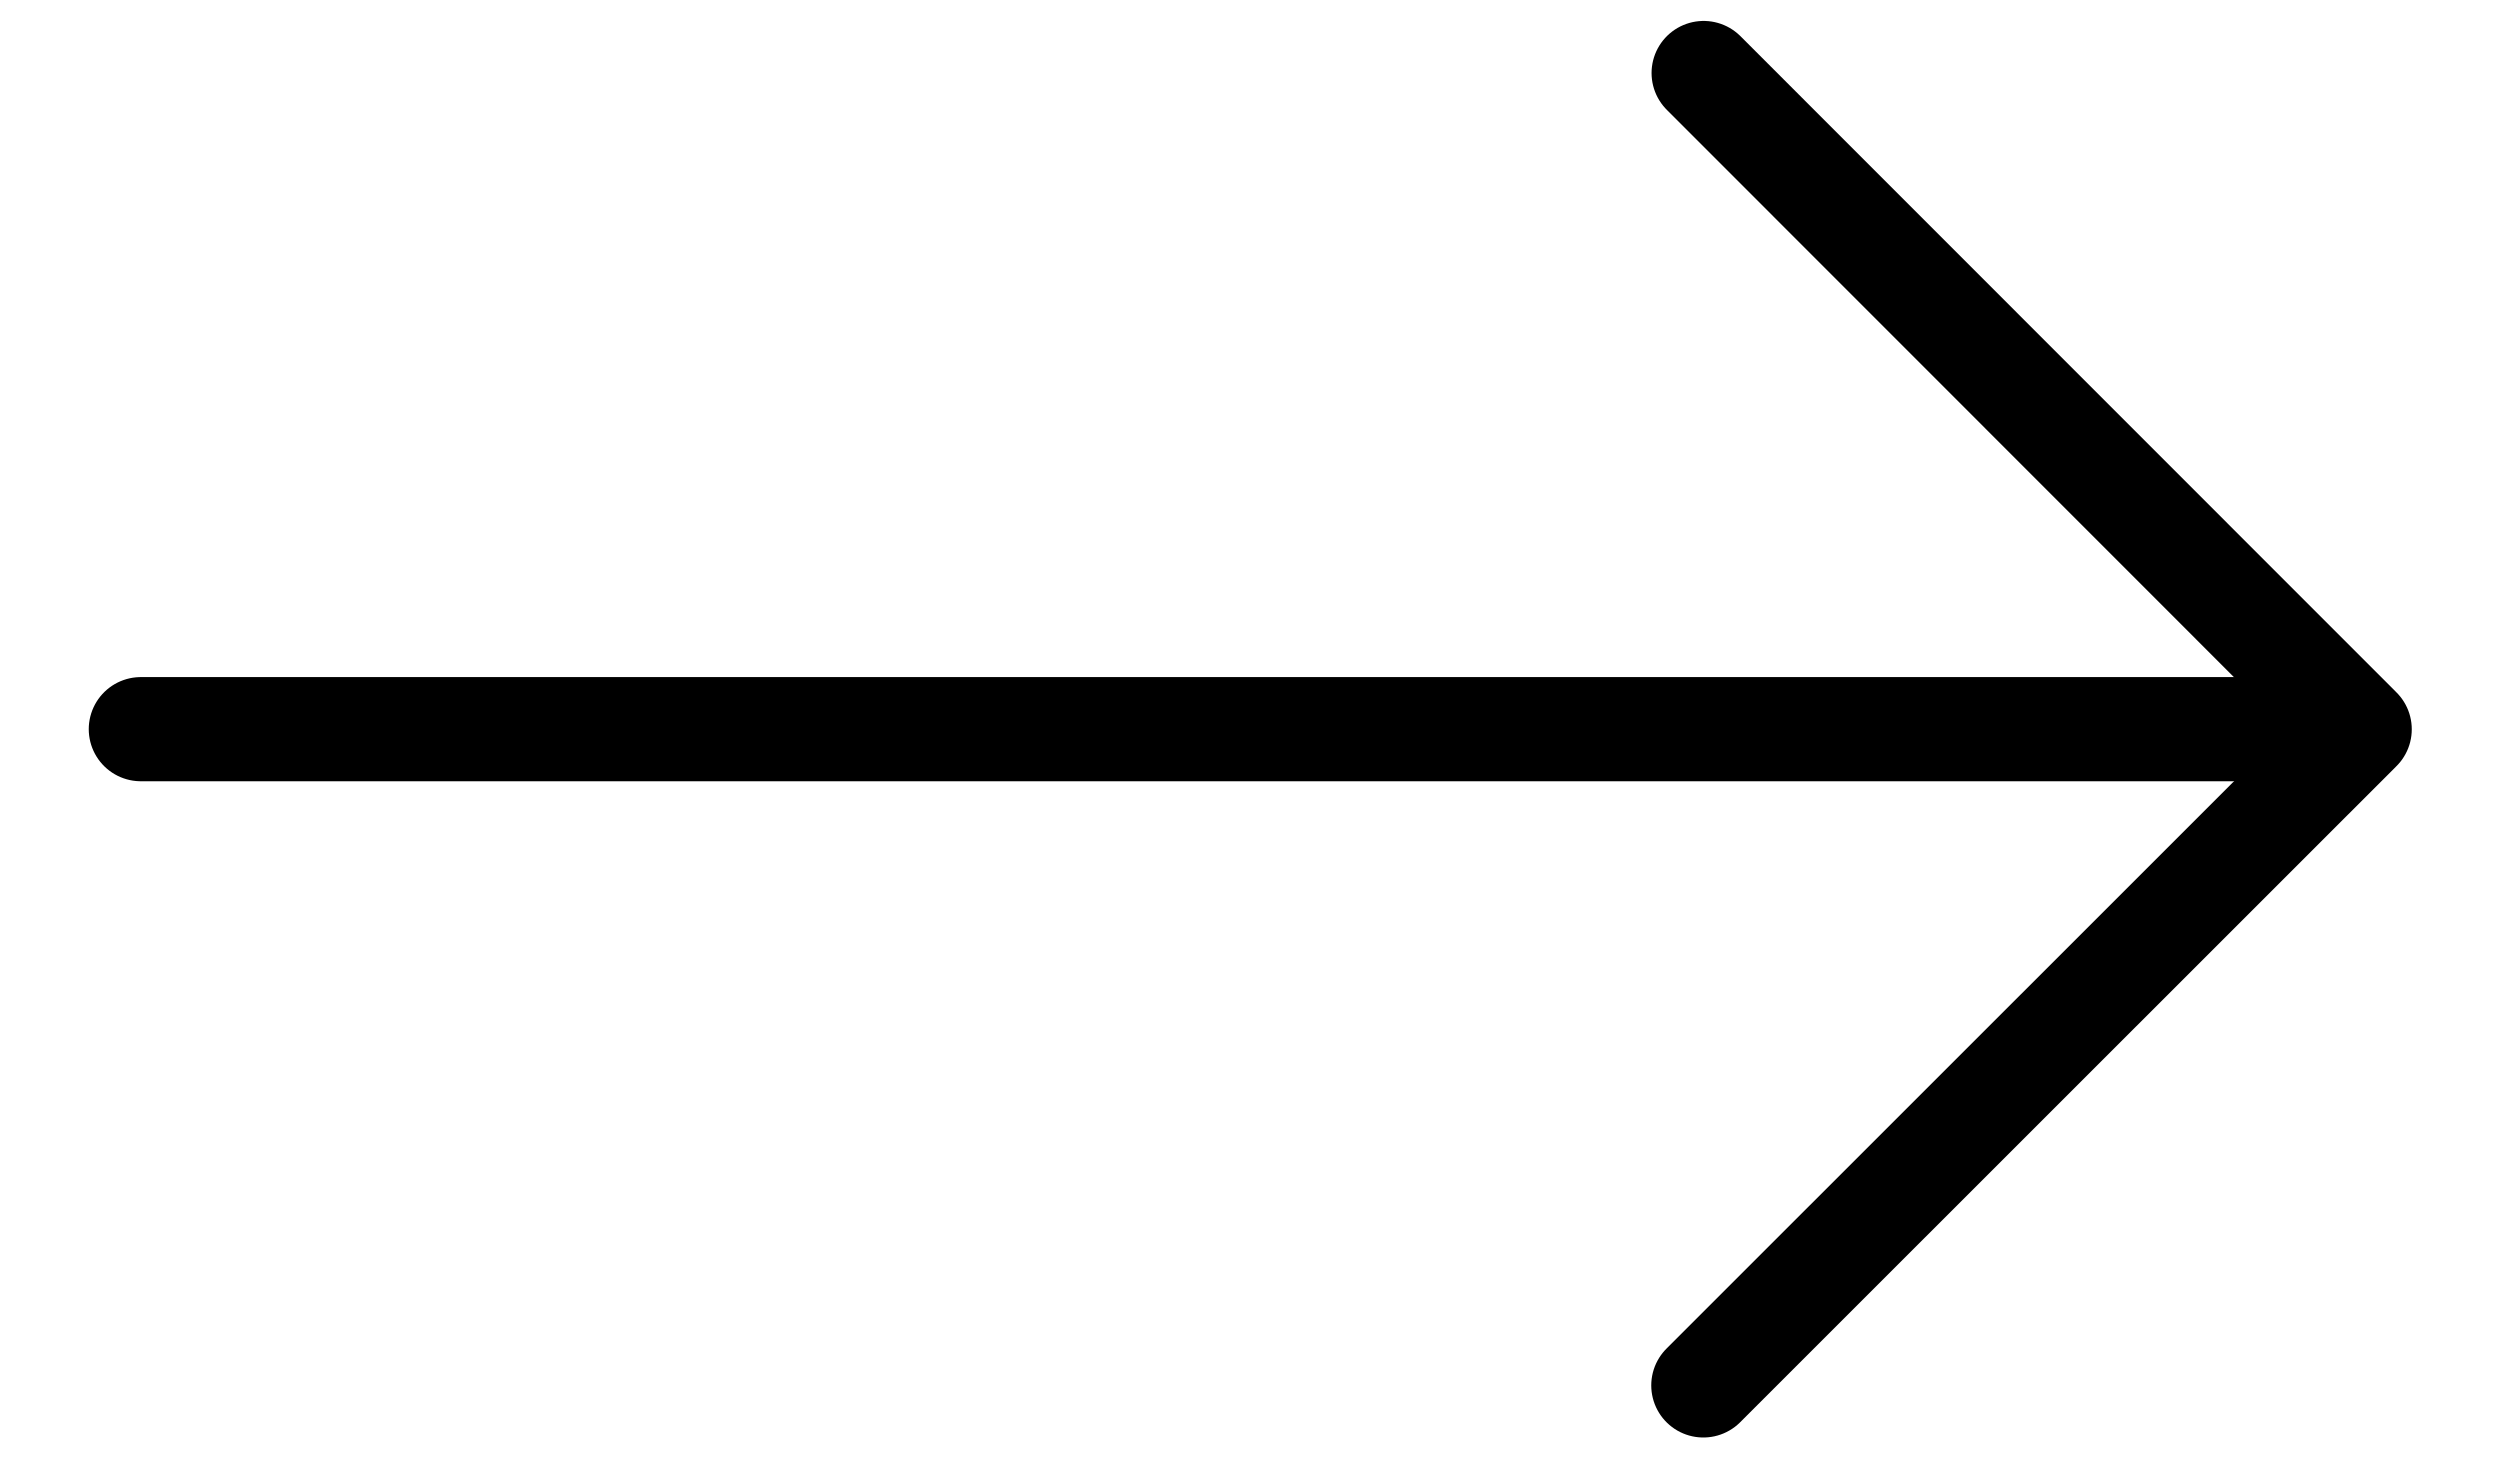 <svg width="24" height="14" viewBox="0 0 24 14" fill="none" xmlns="http://www.w3.org/2000/svg">
<path d="M16.352 13.3L22.653 7.001L16.355 0.701" stroke="black" stroke-linecap="round" stroke-linejoin="round"/>
<path d="M1.352 7H21.752" stroke="black" stroke-linecap="round" stroke-linejoin="round"/>
</svg>
